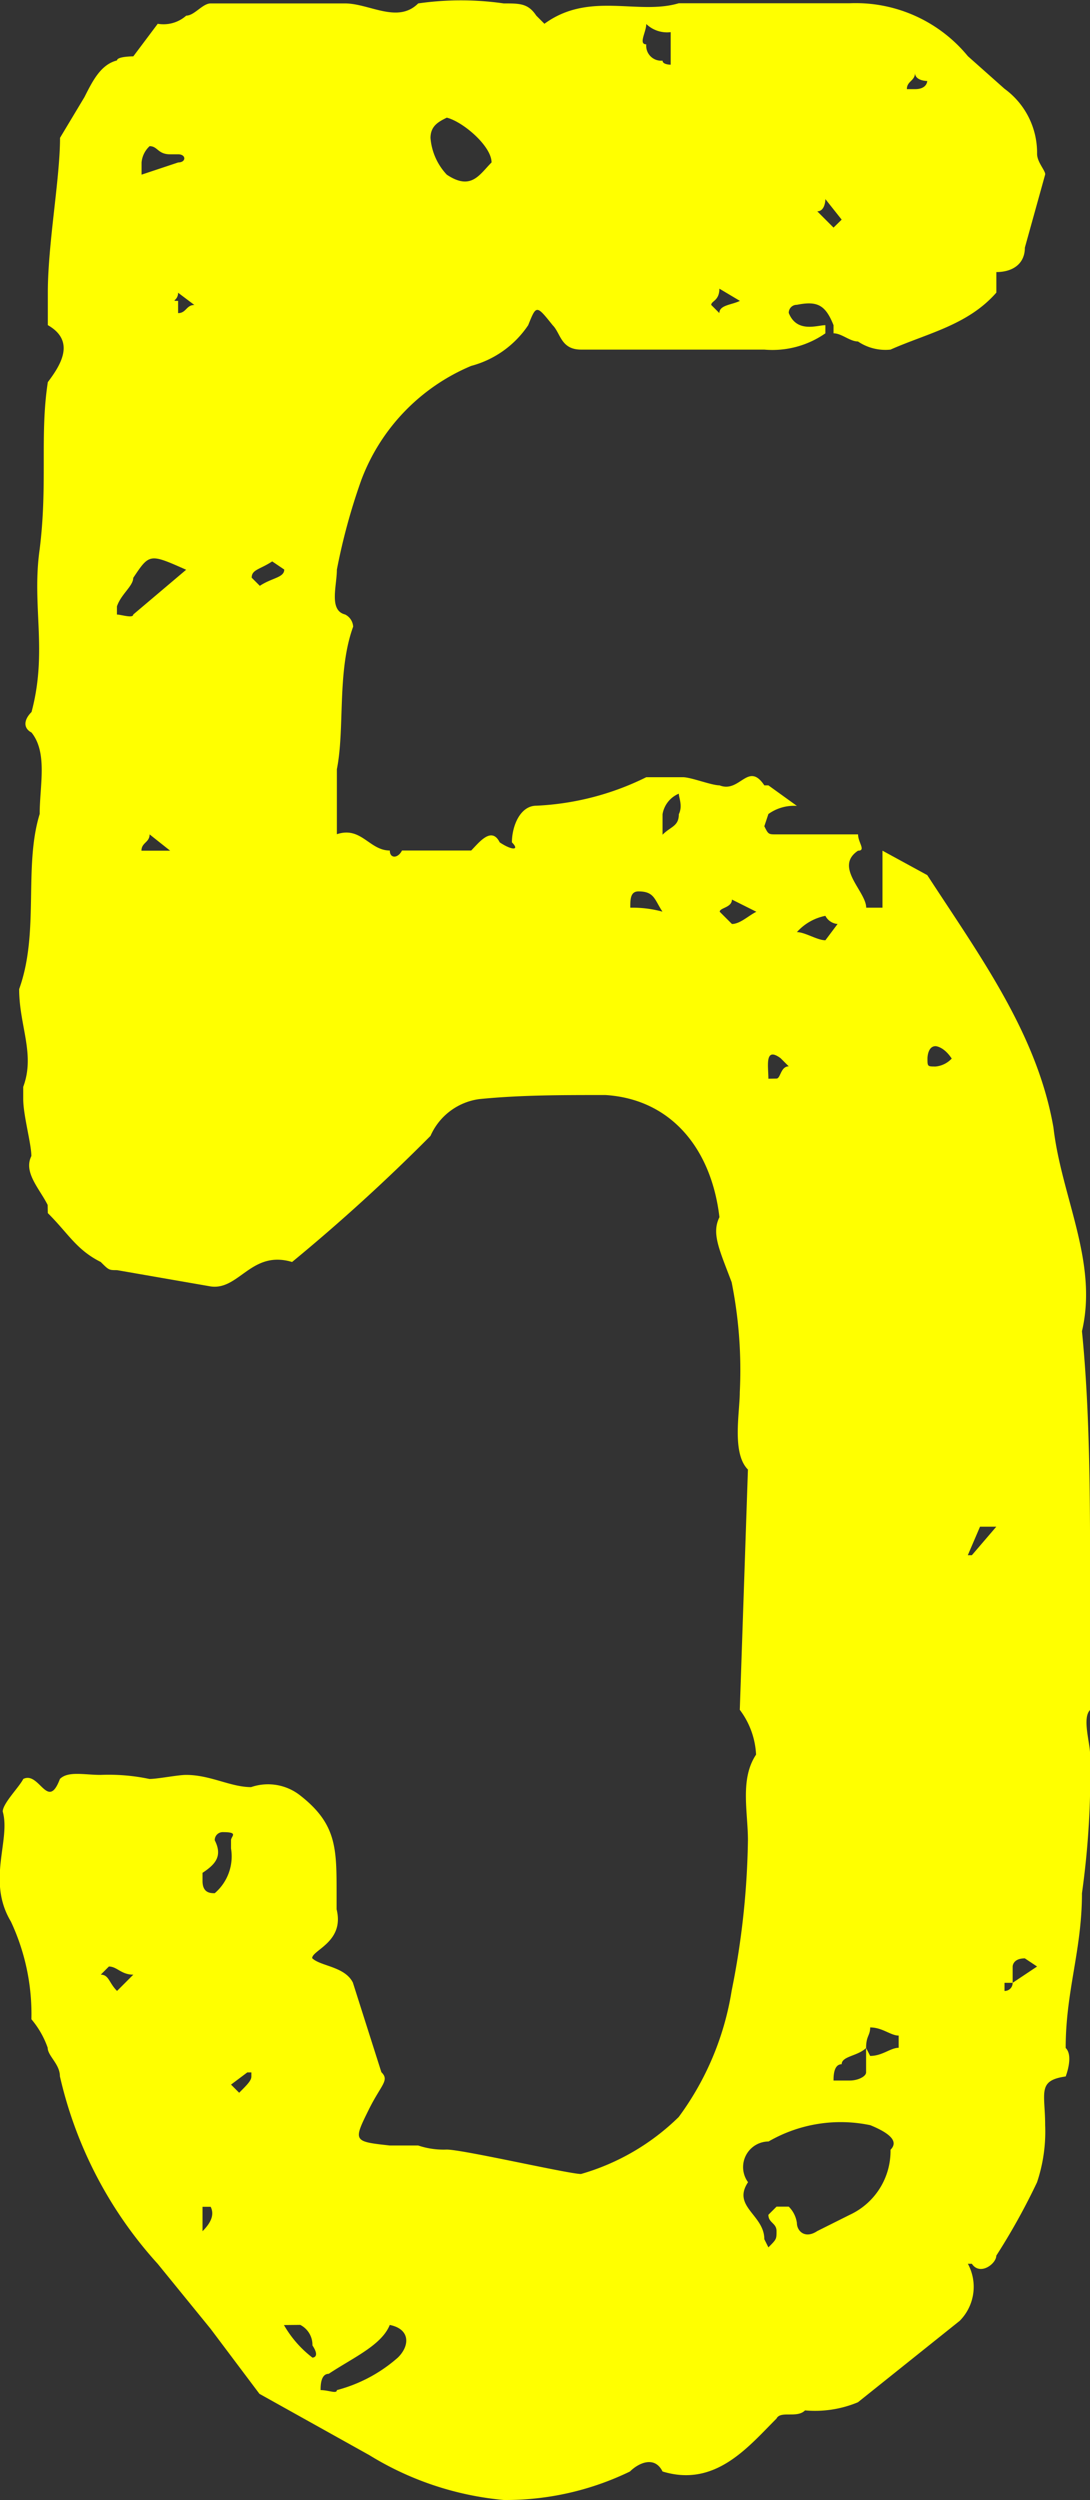 <svg xmlns="http://www.w3.org/2000/svg" width="31.862" height="73.053" viewBox="0 0 31.862 73.053">
  <rect x="0" y="0" width="31.862" height="73.053" fill="#333333" stroke="none"/>
  <defs>
    <style>
      .cls-1 {
        fill: #ff0;
      }
    </style>
  </defs>
  <path id="パス_473" data-name="パス 473" class="cls-1" d="M3.689-35.343c.6.595.833,1.071,1.547,1.428.238.238.238.238.476.238l2.737.476c.833.119,1.19-1.071,2.38-.714A54.343,54.343,0,0,0,14.875-37.6,1.825,1.825,0,0,1,16.3-38.675c1.19-.119,2.38-.119,3.689-.119,1.9.119,3.094,1.547,3.332,3.57-.238.476,0,.952.357,1.9a13.088,13.088,0,0,1,.238,3.213c0,.595-.238,1.785.238,2.261l-.238,7.021a2.363,2.363,0,0,1,.476,1.309c-.476.714-.238,1.666-.238,2.5a23.752,23.752,0,0,1-.476,4.4,8.445,8.445,0,0,1-1.547,3.689,6.732,6.732,0,0,1-2.856,1.666c-.357,0-3.451-.714-3.927-.714a2.323,2.323,0,0,1-.833-.119h-.833c-1.071-.119-1.071-.119-.6-1.071.357-.714.6-.833.357-1.071l-.833-2.618c-.238-.476-.952-.476-1.19-.714,0-.238.952-.476.714-1.428v-.476c0-1.309,0-2.023-1.071-2.856a1.52,1.52,0,0,0-1.428-.238c-.6,0-1.19-.357-1.9-.357-.238,0-.833.119-1.071.119a5.794,5.794,0,0,0-1.428-.119c-.476,0-.952-.119-1.19.119-.357.952-.6-.238-1.071,0-.119.238-.6.714-.6.952.238.833-.476,2.023.238,3.213a6.373,6.373,0,0,1,.6,2.856,2.639,2.639,0,0,1,.476.833c0,.238.357.476.357.833A12.177,12.177,0,0,0,6.9-4.641l1.547,1.9,1.428,1.9L13.09.952a9.048,9.048,0,0,0,3.927,1.309,8.318,8.318,0,0,0,3.689-.833c.238-.238.714-.476.952,0C23.2,1.9,24.157.714,24.99-.119c.119-.238.6,0,.833-.238A3.266,3.266,0,0,0,27.37-.595l2.975-2.38a1.412,1.412,0,0,0,.238-1.666H30.7c.238.357.714,0,.714-.238a19.253,19.253,0,0,0,1.19-2.142,4.646,4.646,0,0,0,.238-1.666c0-.952-.238-1.309.6-1.428,0,0,.238-.6,0-.833,0-1.666.476-2.856.476-4.522a25.2,25.2,0,0,0,.238-4.046c0-.357-.238-1.071,0-1.309v-3.451c0-2.618,0-5.236-.238-7.616.476-2.023-.6-3.927-.833-5.95-.476-2.737-2.142-5-3.689-7.378l-1.309-.714v1.666h-.476c0-.476-.952-1.19-.238-1.666.238,0,0-.238,0-.476H24.99c-.238,0-.238,0-.357-.238l.119-.357a1.283,1.283,0,0,1,.833-.238l-.833-.6h-.119c-.476-.714-.714.238-1.309,0-.238,0-.833-.238-1.071-.238H21.182a8.051,8.051,0,0,1-3.213.833c-.476,0-.714.6-.714,1.071.238.238,0,.238-.357,0-.238-.476-.6,0-.833.238H14.042c-.119.238-.357.238-.357,0-.6,0-.833-.714-1.547-.476v-1.9c.238-1.19,0-2.856.476-4.165a.423.423,0,0,0-.238-.357c-.476-.119-.238-.833-.238-1.309a17.888,17.888,0,0,1,.714-2.618A5.842,5.842,0,0,1,16.065-60.1a2.9,2.9,0,0,0,1.666-1.19c.238-.595.238-.595.714,0,.238.238.238.714.833.714h5.355a2.707,2.707,0,0,0,1.785-.476v-.238c-.238,0-.833.238-1.071-.357a.233.233,0,0,1,.238-.238c.595-.119.833,0,1.071.595v.238c.238,0,.476.238.714.238a1.431,1.431,0,0,0,.952.238c1.071-.476,2.261-.714,3.094-1.666v-.6c.476,0,.833-.238.833-.714l.595-2.142c0-.119-.238-.357-.238-.6a2.312,2.312,0,0,0-.952-1.9l-1.071-.952a4.241,4.241,0,0,0-3.451-1.547h-5c-1.19.357-2.618-.357-3.927.6l-.238-.238c-.238-.357-.476-.357-.952-.357a8.78,8.78,0,0,0-2.5,0c-.6.6-1.428,0-2.142,0H8.449c-.238,0-.476.357-.714.357a1,1,0,0,1-.833.238l-.714.952s-.476,0-.476.119c-.476.119-.714.6-.952,1.071l-.714,1.19c0,1.19-.357,3.094-.357,4.522v.952c.833.476.357,1.19,0,1.666-.238,1.547,0,2.975-.238,4.879-.238,1.666.238,2.975-.238,4.76-.238.238-.238.476,0,.6.476.595.238,1.547.238,2.38-.476,1.547,0,3.451-.6,5.117,0,1.071.476,1.9.119,2.856v.357c0,.476.238,1.309.238,1.666-.238.476.238.952.476,1.428ZM28.322-7.973a2.054,2.054,0,0,1-1.19,1.9l-.952.476c-.357.238-.595,0-.595-.238a.831.831,0,0,0-.238-.476H24.99l-.238.238c0,.238.238.238.238.476s0,.238-.238.476l-.119-.238c0-.714-.952-.952-.476-1.666a.748.748,0,0,1,.6-1.19,4.21,4.21,0,0,1,2.975-.476C28.322-8.449,28.56-8.211,28.322-7.973ZM15.351-67.354c.476.119,1.309.833,1.309,1.309-.357.357-.595.833-1.309.357a1.772,1.772,0,0,1-.476-1.071C14.875-67.116,15.113-67.235,15.351-67.354Zm-1.666,64.5c.595.119.595.6.238.952a4.373,4.373,0,0,1-1.785.952c0,.119-.238,0-.476,0,0-.119,0-.476.238-.476C12.614-1.9,13.447-2.261,13.685-2.856Zm-7.5-49.98c0,.119-.357,0-.476,0v-.238c.119-.357.476-.595.476-.833.476-.714.476-.714,1.547-.238ZM9.044-16.779a1.416,1.416,0,0,1-.476,1.309c-.119,0-.357,0-.357-.357v-.238c.357-.238.6-.476.357-.952a.233.233,0,0,1,.238-.238c.476,0,.238.119.238.238ZM21.182-70.091a.874.874,0,0,0,.714.238v.952s-.238,0-.238-.119a.436.436,0,0,1-.476-.476C20.944-69.5,21.182-69.853,21.182-70.091Zm6.426,59.857c0,.119-.238.238-.476.238h-.476c0-.119,0-.476.238-.476,0-.238.476-.238.714-.476ZM6.664-66.521c.238,0,.238.238.6.238H7.5c.238,0,.238.238,0,.238l-1.071.357v-.357A.737.737,0,0,1,6.664-66.521ZM27.608-10.948c0-.357.119-.357.119-.6.357,0,.6.238.833.238v.357c-.238,0-.476.238-.833.238ZM25.585-43.554a1.512,1.512,0,0,1,.833-.476.44.44,0,0,0,.357.238l-.357.476C26.18-43.316,25.823-43.554,25.585-43.554ZM11.067-2.856a.654.654,0,0,1,.357.6c.238.357,0,.357,0,.357a3.208,3.208,0,0,1-.833-.952ZM22.134-47.6c0,.119.119.357,0,.6,0,.357-.238.357-.476.6v-.6A.791.791,0,0,1,22.134-47.6ZM24.4-44.149c-.238.119-.476.357-.714.357l-.357-.357c0-.119.357-.119.357-.357Zm-13.8-10c0,.238-.357.238-.714.476l-.238-.238c0-.238.238-.238.6-.476Zm11.067,10a3.349,3.349,0,0,0-.952-.119c0-.238,0-.476.238-.476C21.42-44.744,21.42-44.506,21.658-44.149Zm8.449,4.284a.737.737,0,0,1-.476.238c-.238,0-.238,0-.238-.238,0,0,0-.357.238-.357C29.631-40.222,29.869-40.222,30.107-39.865ZM5.712-12.614c-.238-.238-.238-.476-.476-.476l.238-.238c.238,0,.357.238.714.238Zm26.18-.714s0-.238.357-.238l.357.238-.714.476ZM24.752-39.27c0-.357-.119-.952.357-.6l.238.238c-.238,0-.238.357-.357.357ZM30.7-25.347h-.119l.357-.833h.476ZM26.656-64.141l-.476-.476c.238,0,.238-.357.238-.357l.476.6ZM23.919-62c-.238.119-.6.119-.6.357l-.238-.238c0-.119.238-.119.238-.476ZM6.426-45.934c0-.238.238-.238.238-.476l.6.476ZM9.639-10.115c0,.119-.119.238-.357.476l-.238-.238.476-.357h.119ZM28.8-68.187c0-.238.238-.238.238-.476,0,.238.357.238.357.238s0,.238-.357.238ZM8.211-6.307h.238c.119.238,0,.476-.238.714ZM7.973-61.88c-.238,0-.238.238-.476.238V-62c-.238,0,0,0,0-.238ZM31.892-12.852a.233.233,0,0,1-.238.238v-.238Z" transform="translate(-2.291 70.792)"/>
</svg>
